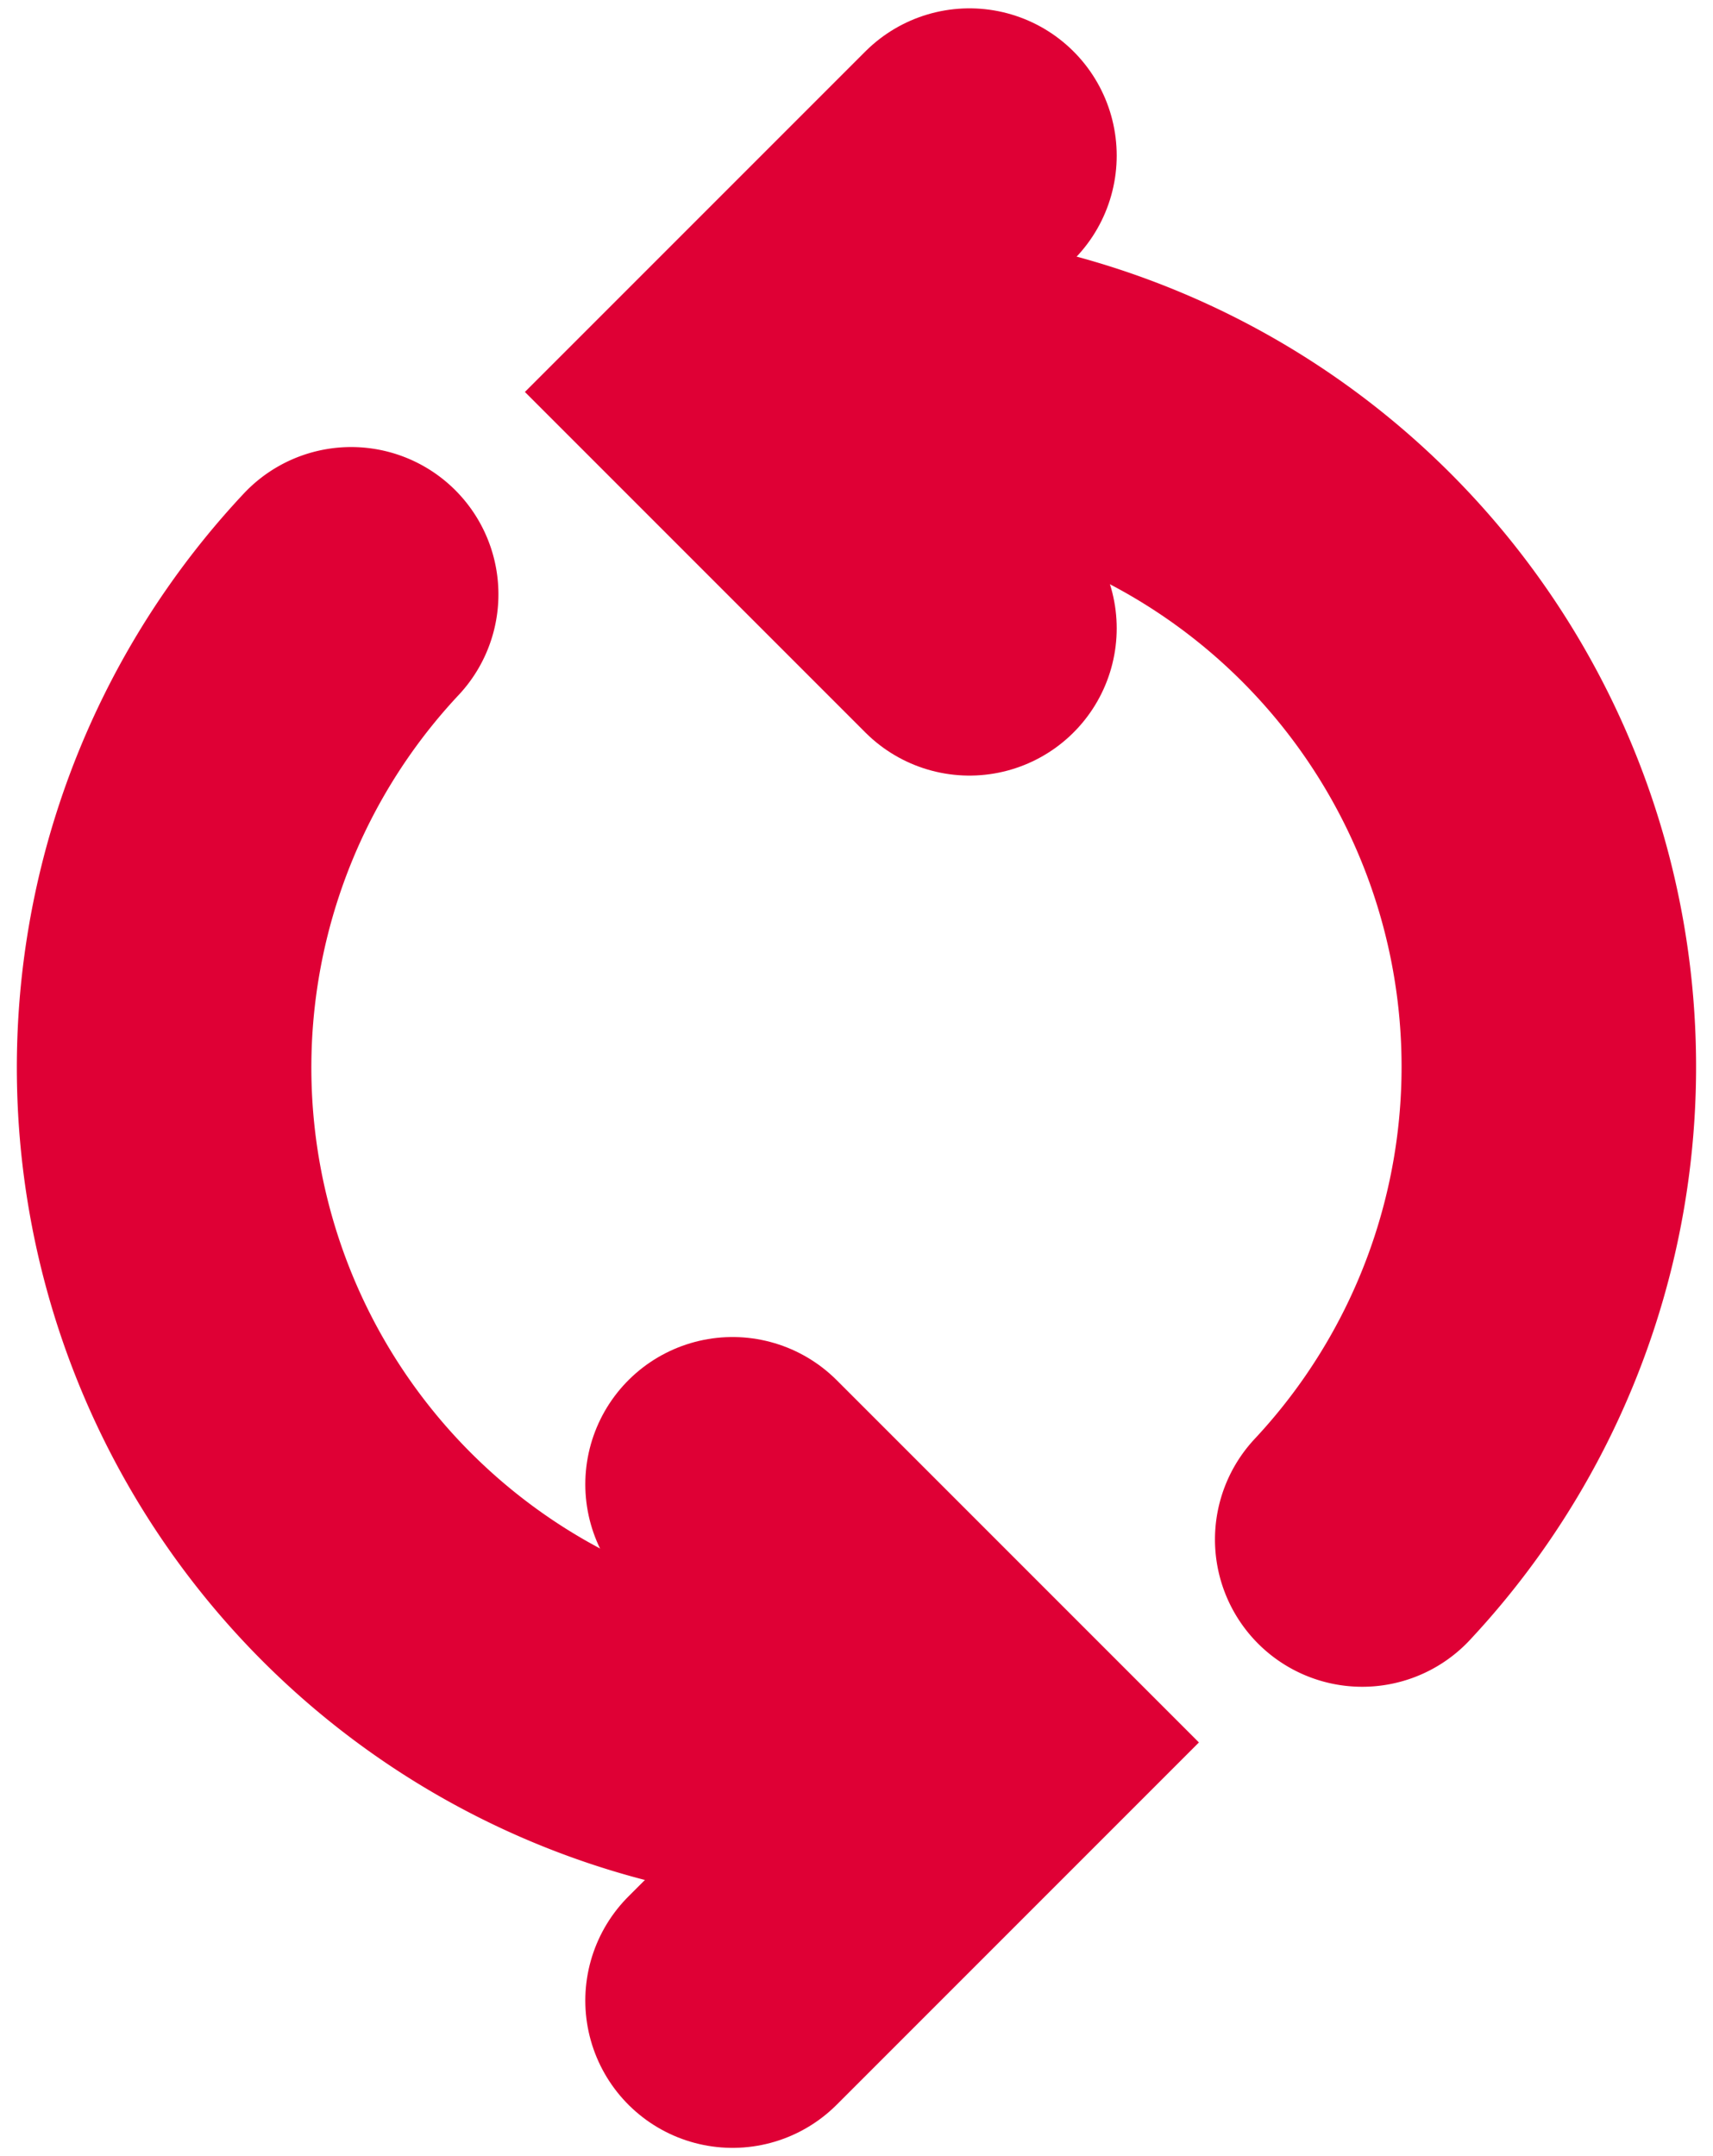 <svg xmlns="http://www.w3.org/2000/svg" width="17.449" height="21.959" style=""><rect id="backgroundrect" width="100%" height="100%" x="0" y="0" fill="none" stroke="none" class="" style=""/>
  <defs>
    <style>
      .cls-1 {
        fill: none;
        stroke: #df0035;
        stroke-linecap: round;
        stroke-miterlimit: 10;
        stroke-width: 3px;
      }
    </style>
  </defs>
  
<g class="currentLayer" style=""><title>Layer 1</title><g id="Component_13_1" data-name="Component 13 – 1" class="selected">
    <g id="Group_341" data-name="Group 341">
      <path id="Path_243" data-name="Path 243" class="cls-1" d="M8.726,3.815 a7.049,7.049 0 0 1 5.15,11.864 "/>
      <path id="Path_244" data-name="Path 244" class="cls-1" d="M3.577,6.053 a7.049,7.049 0 0 0 5.15,11.869 "/>
      <path id="Path_245" data-name="Path 245" class="cls-1" d="M9.875,1.585 l-2.407,2.407 l2.407,2.407 "/>
      <path id="Path_246" data-name="Path 246" class="cls-1" d="M7.462,20.375 l2.629,-2.629 l-2.629,-2.629 "/>
    </g>
  </g></g></svg>